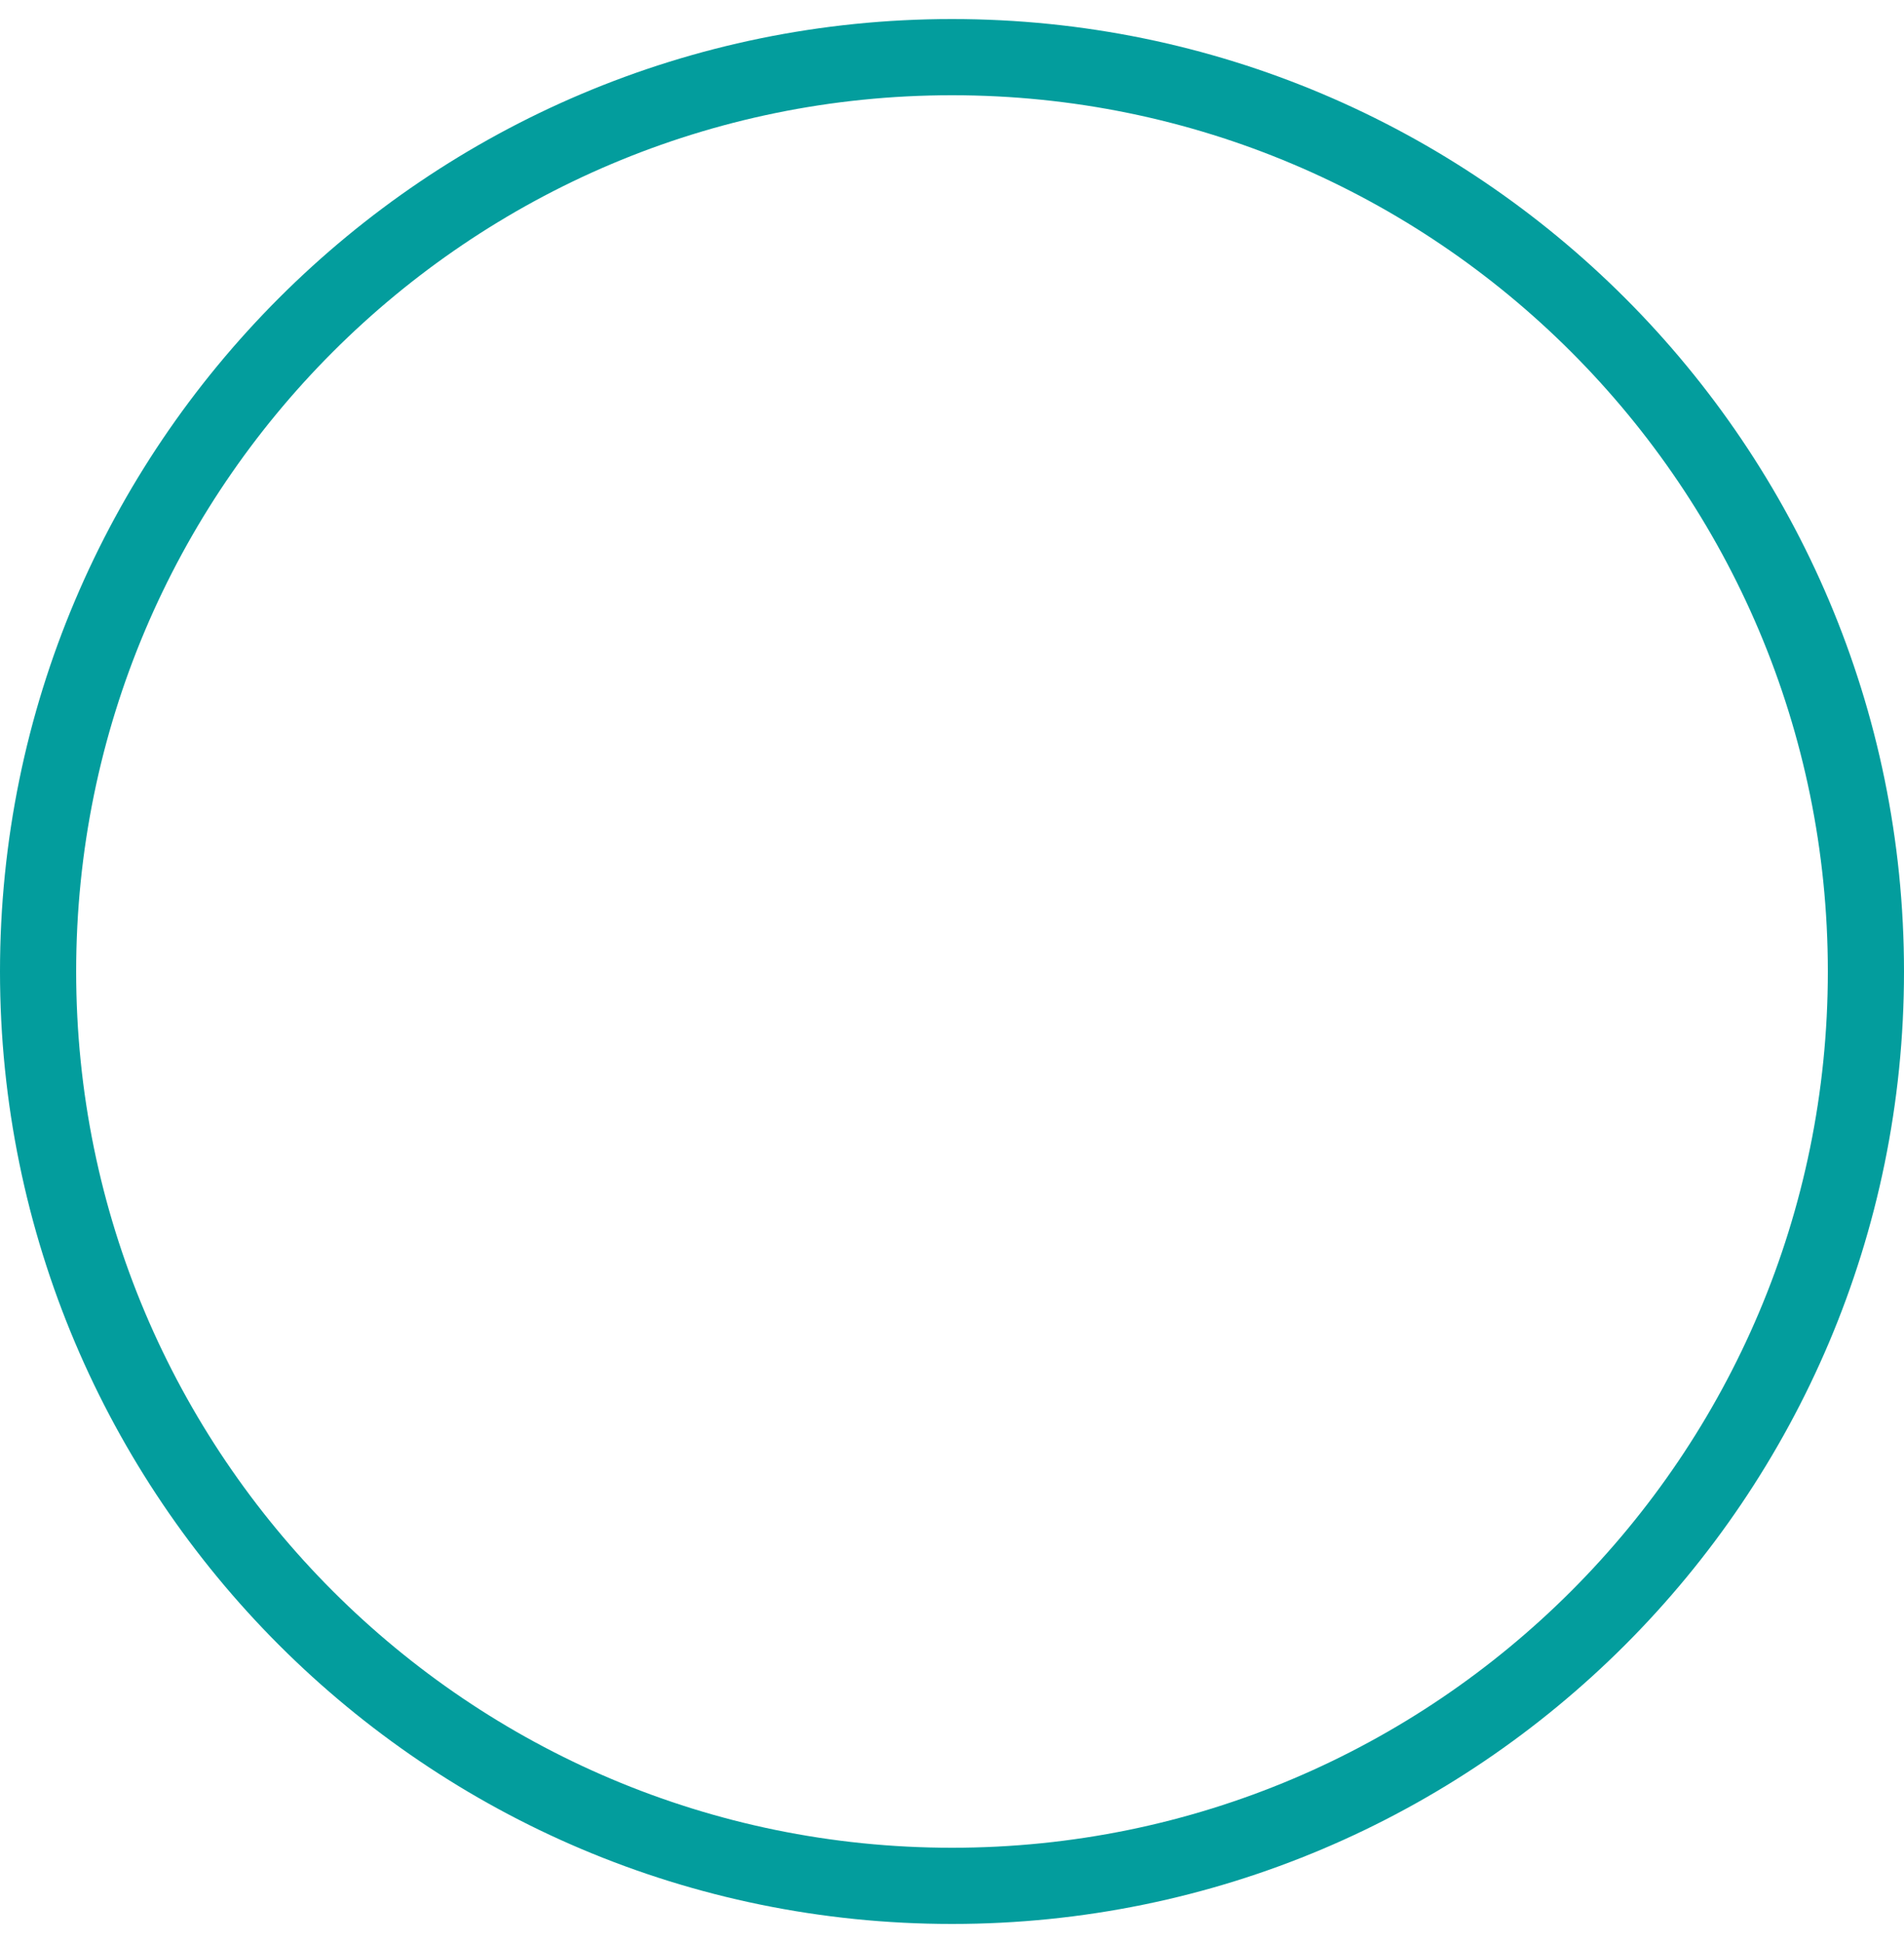 <svg width="50" height="51" viewBox="0 0 50 51" fill="none" xmlns="http://www.w3.org/2000/svg">
<path d="M49 25.5C49 12.25 38.25 1.5 25 1.5C11.75 1.5 1 12.25 1 25.5C1 38.75 11.75 49.5 25 49.5C38.25 49.5 49 38.75 49 25.5Z" stroke="#039D9D" stroke-width="2" stroke-miterlimit="10"/>
</svg>
